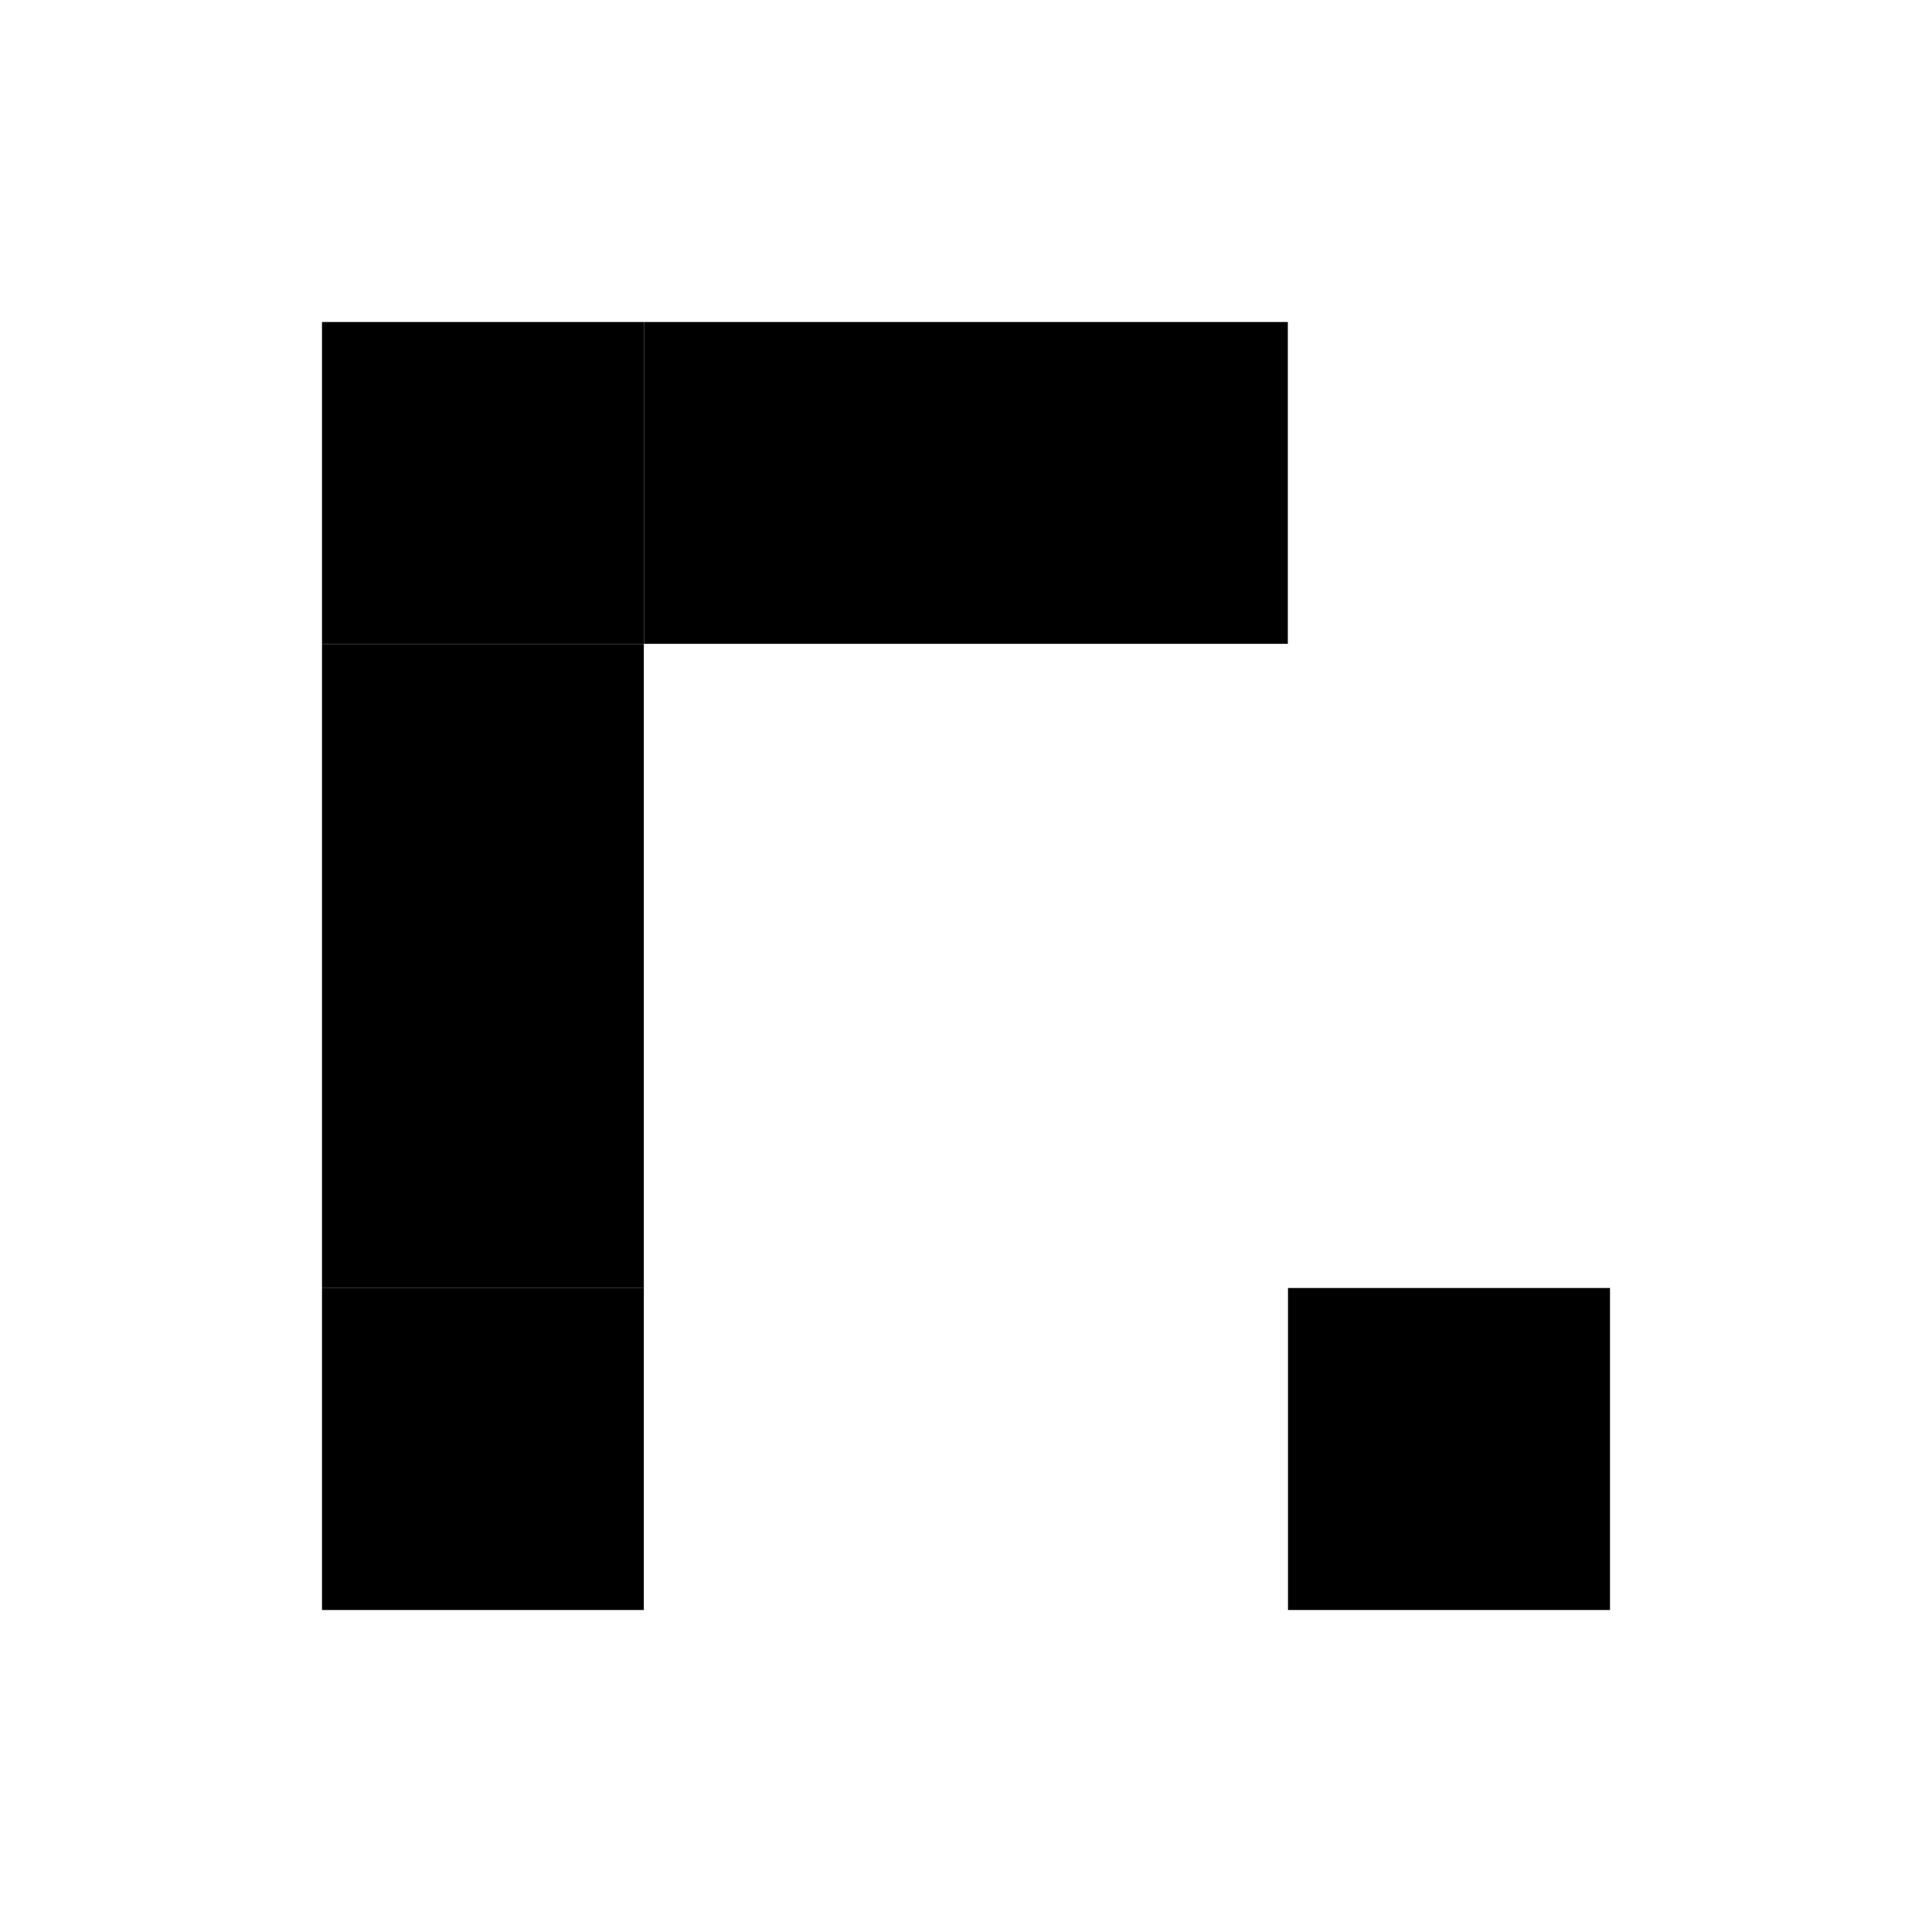 <svg viewBox="0 0 600 600" xmlns="http://www.w3.org/2000/svg">
  <!-- White background for the entire expanded SVG -->
  <rect x="0" y="0" width="600" height="600" fill="white"/>
  
  <!-- Original 4x4 AR marker pattern shifted by 100px -->
  <g transform="translate(100, 100)">
    <!-- Top row -->
    <rect x="0" y="0" width="100" height="100" fill="black"/>
    <rect x="100" y="0" width="100" height="100" fill="black"/>
    <rect x="200" y="0" width="100" height="100" fill="black"/>
    <rect x="300" y="0" width="100" height="100" fill="white"/>
    
    <!-- Row 2 -->
    <rect x="0" y="100" width="100" height="100" fill="black"/>
    <rect x="100" y="100" width="100" height="100" fill="white"/>
    <rect x="200" y="100" width="100" height="100" fill="white"/>
    <rect x="300" y="100" width="100" height="100" fill="white"/>
    
    <!-- Row 3 -->
    <rect x="0" y="200" width="100" height="100" fill="black"/>
    <rect x="100" y="200" width="100" height="100" fill="white"/>
    <rect x="200" y="200" width="100" height="100" fill="white"/>
    <rect x="300" y="200" width="100" height="100" fill="white"/>
    
    <!-- Bottom row -->
    <rect x="0" y="300" width="100" height="100" fill="black"/>
    <rect x="100" y="300" width="100" height="100" fill="white"/>
    <rect x="200" y="300" width="100" height="100" fill="white"/>
    <rect x="300" y="300" width="100" height="100" fill="black"/>
  </g>
</svg>